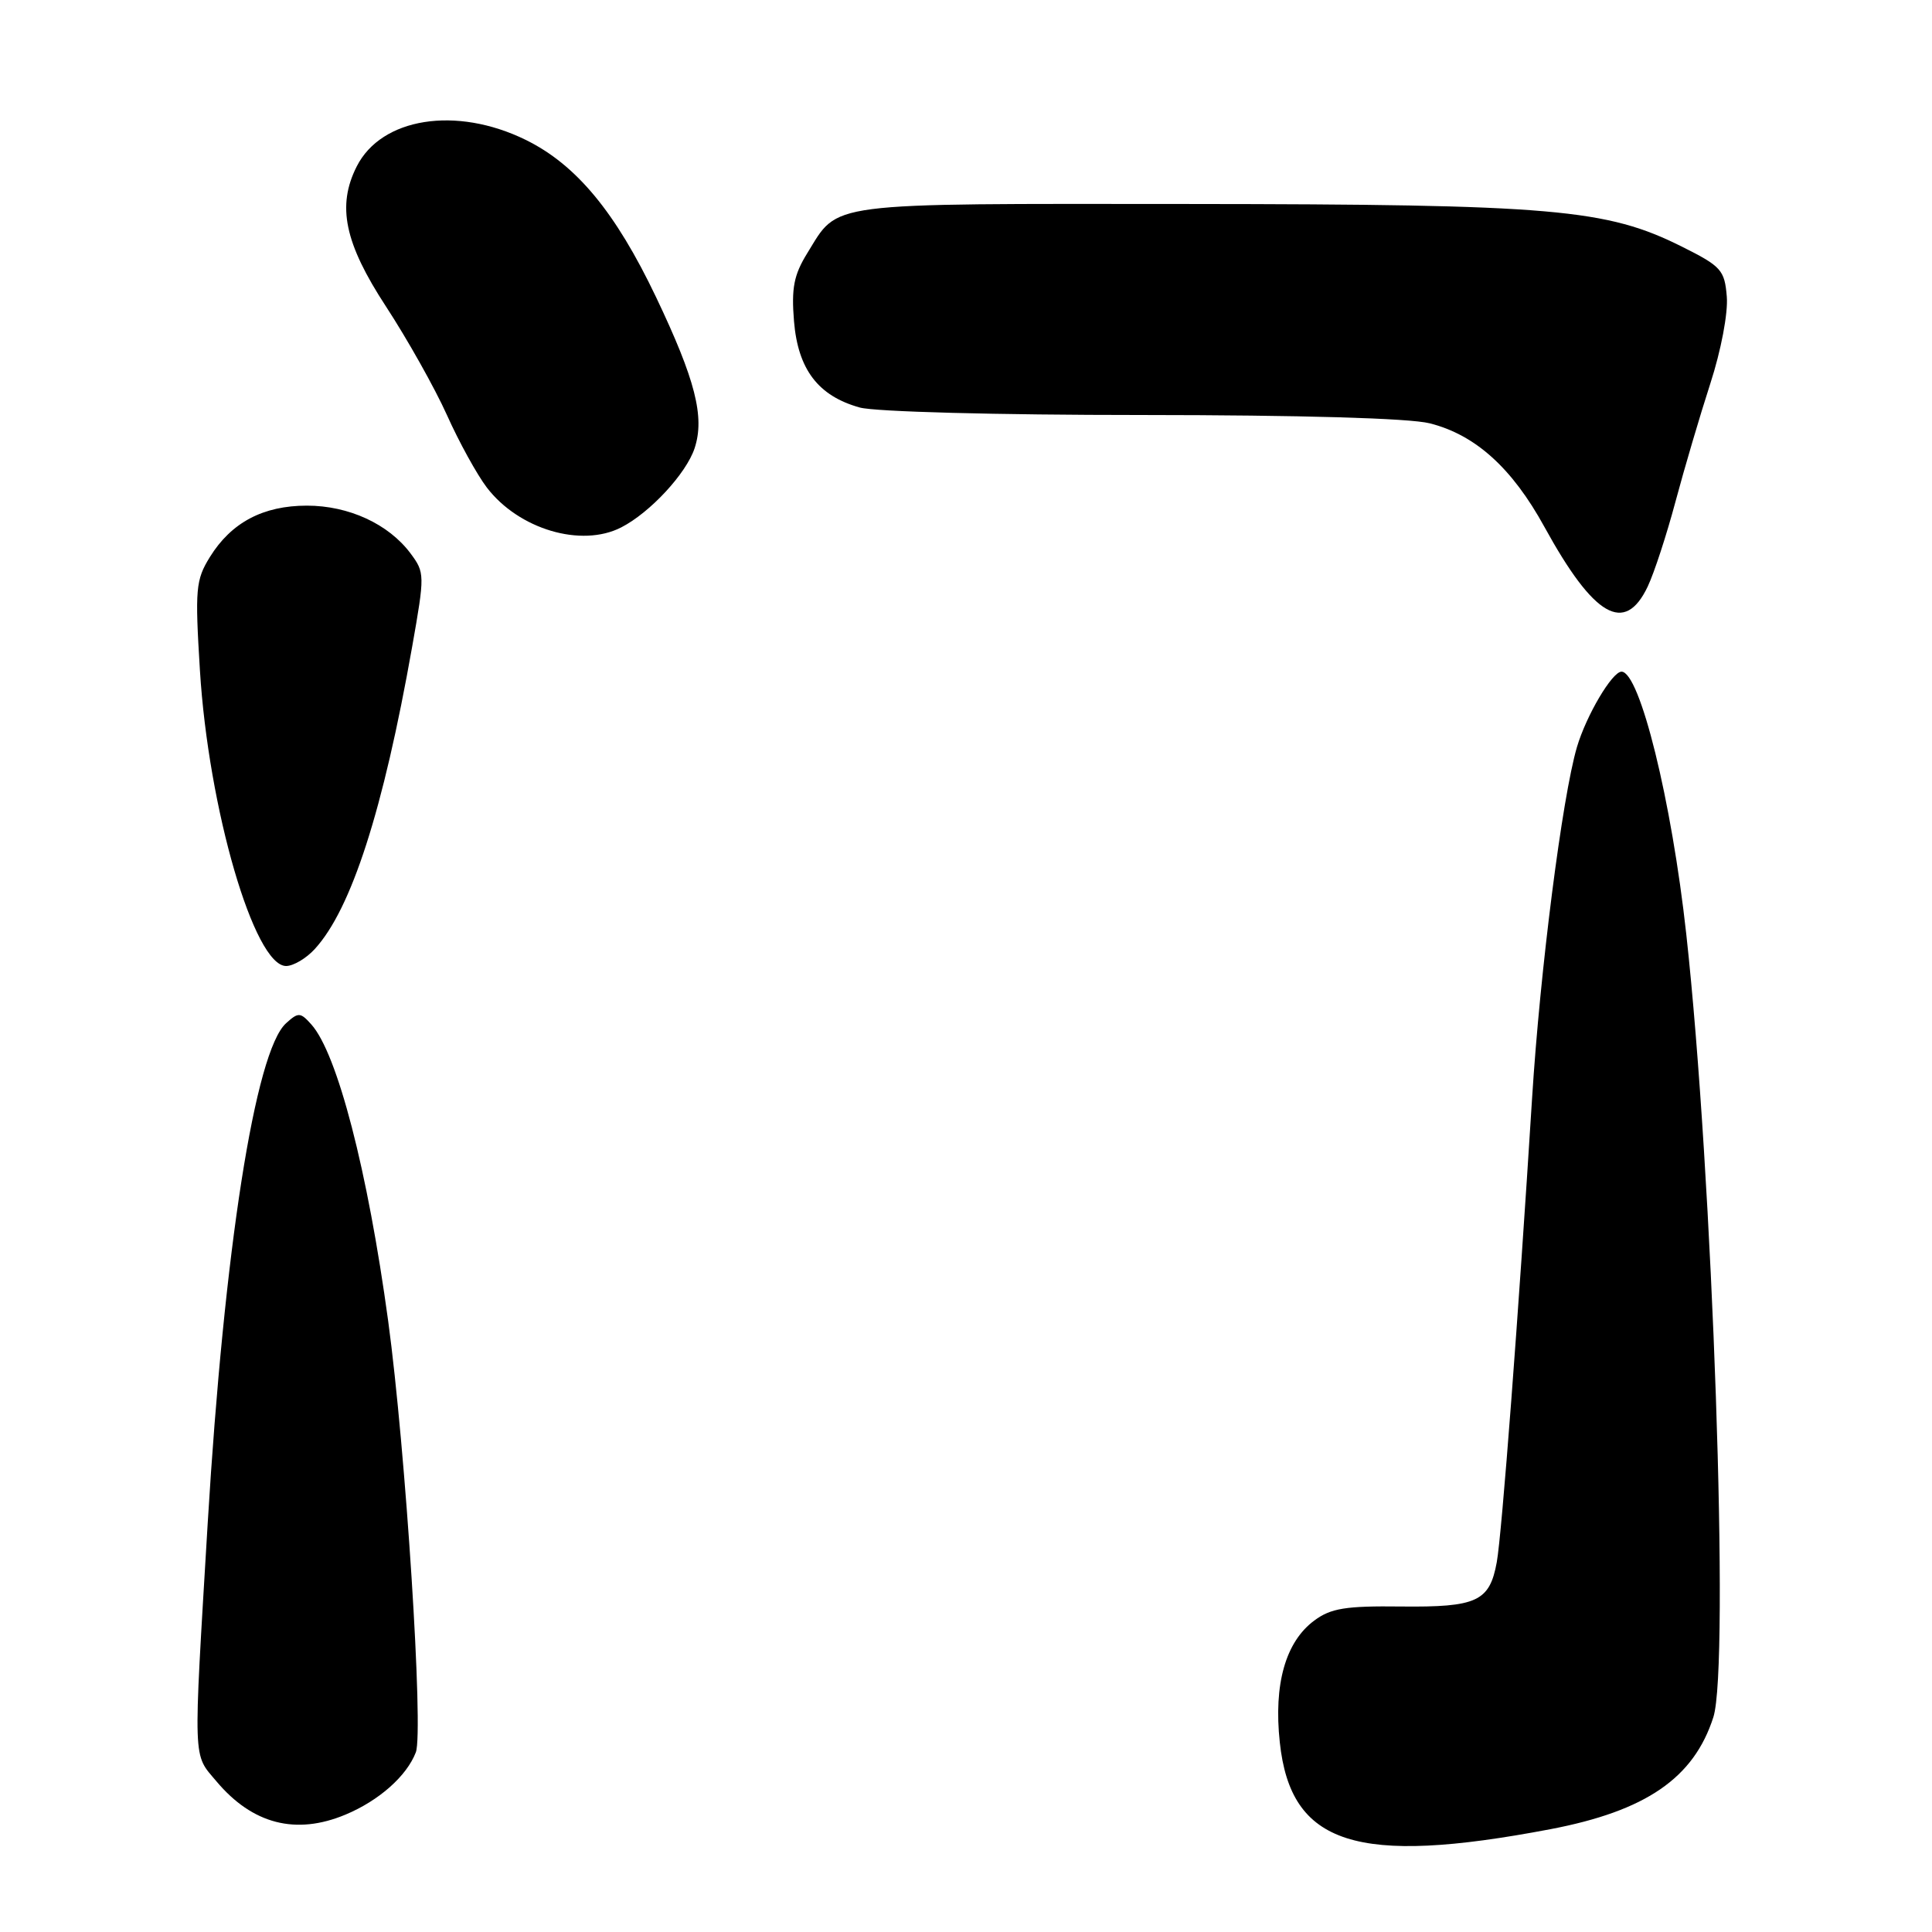 <?xml version="1.0" encoding="UTF-8" standalone="no"?>
<!DOCTYPE svg PUBLIC "-//W3C//DTD SVG 1.1//EN" "http://www.w3.org/Graphics/SVG/1.1/DTD/svg11.dtd" >
<svg xmlns="http://www.w3.org/2000/svg" xmlns:xlink="http://www.w3.org/1999/xlink" version="1.1" viewBox="0 0 256 256">
 <g >
 <path fill="currentColor"
d=" M 205.42 242.38 C 218.10 239.96 224.44 235.61 227.03 227.53 C 229.20 220.76 226.94 155.53 223.44 123.78 C 221.50 106.08 217.28 89.00 214.86 89.00 C 213.62 89.00 210.19 94.80 208.95 99.00 C 207.00 105.65 204.07 128.56 203.01 145.50 C 201.21 174.22 199.00 203.32 198.33 207.00 C 197.38 212.20 195.70 212.98 185.65 212.87 C 178.31 212.78 176.34 213.10 174.15 214.73 C 170.34 217.55 168.75 223.16 169.58 230.87 C 171.03 244.47 179.73 247.26 205.42 242.38 Z  M 45.77 240.45 C 50.21 238.60 53.89 235.34 55.10 232.19 C 56.15 229.47 53.76 192.12 51.43 175.00 C 48.72 155.12 44.70 139.59 41.25 135.74 C 39.80 134.12 39.53 134.11 37.90 135.59 C 33.81 139.29 29.71 165.51 27.52 201.86 C 25.59 234.12 25.52 232.28 28.70 236.06 C 33.46 241.71 39.21 243.19 45.77 240.45 Z  M 41.71 125.75 C 46.56 120.46 50.78 107.36 54.61 85.71 C 56.30 76.15 56.29 75.87 54.39 73.32 C 51.48 69.43 46.21 67.00 40.67 67.00 C 34.86 67.00 30.65 69.23 27.81 73.81 C 25.93 76.85 25.83 78.05 26.49 88.81 C 27.62 107.17 33.69 128.00 37.91 128.00 C 38.87 128.00 40.58 126.99 41.71 125.75 Z  M 218.33 77.72 C 219.19 75.91 220.84 70.85 222.01 66.47 C 223.18 62.09 225.26 55.04 226.63 50.81 C 228.05 46.44 228.99 41.47 228.81 39.31 C 228.52 35.78 228.08 35.29 222.88 32.69 C 212.86 27.68 205.88 27.07 157.47 27.03 C 108.81 27.00 111.21 26.69 106.96 33.56 C 105.19 36.43 104.85 38.18 105.21 42.57 C 105.74 48.96 108.42 52.47 113.93 54.00 C 115.97 54.56 132.02 54.99 151.31 54.99 C 172.34 55.00 186.75 55.41 189.44 56.09 C 195.49 57.61 200.36 62.01 204.64 69.81 C 211.20 81.76 215.29 84.12 218.33 77.72 Z  M 82.32 69.88 C 86.14 67.92 90.93 62.75 92.04 59.39 C 93.40 55.25 92.15 50.33 86.94 39.39 C 81.56 28.10 76.34 21.80 69.63 18.52 C 60.44 14.02 50.54 15.59 47.27 22.05 C 44.62 27.28 45.65 32.21 51.15 40.62 C 53.98 44.95 57.61 51.42 59.22 54.99 C 60.82 58.57 63.20 62.88 64.50 64.59 C 68.73 70.13 77.02 72.60 82.32 69.88 Z "/>
</g>
</svg>